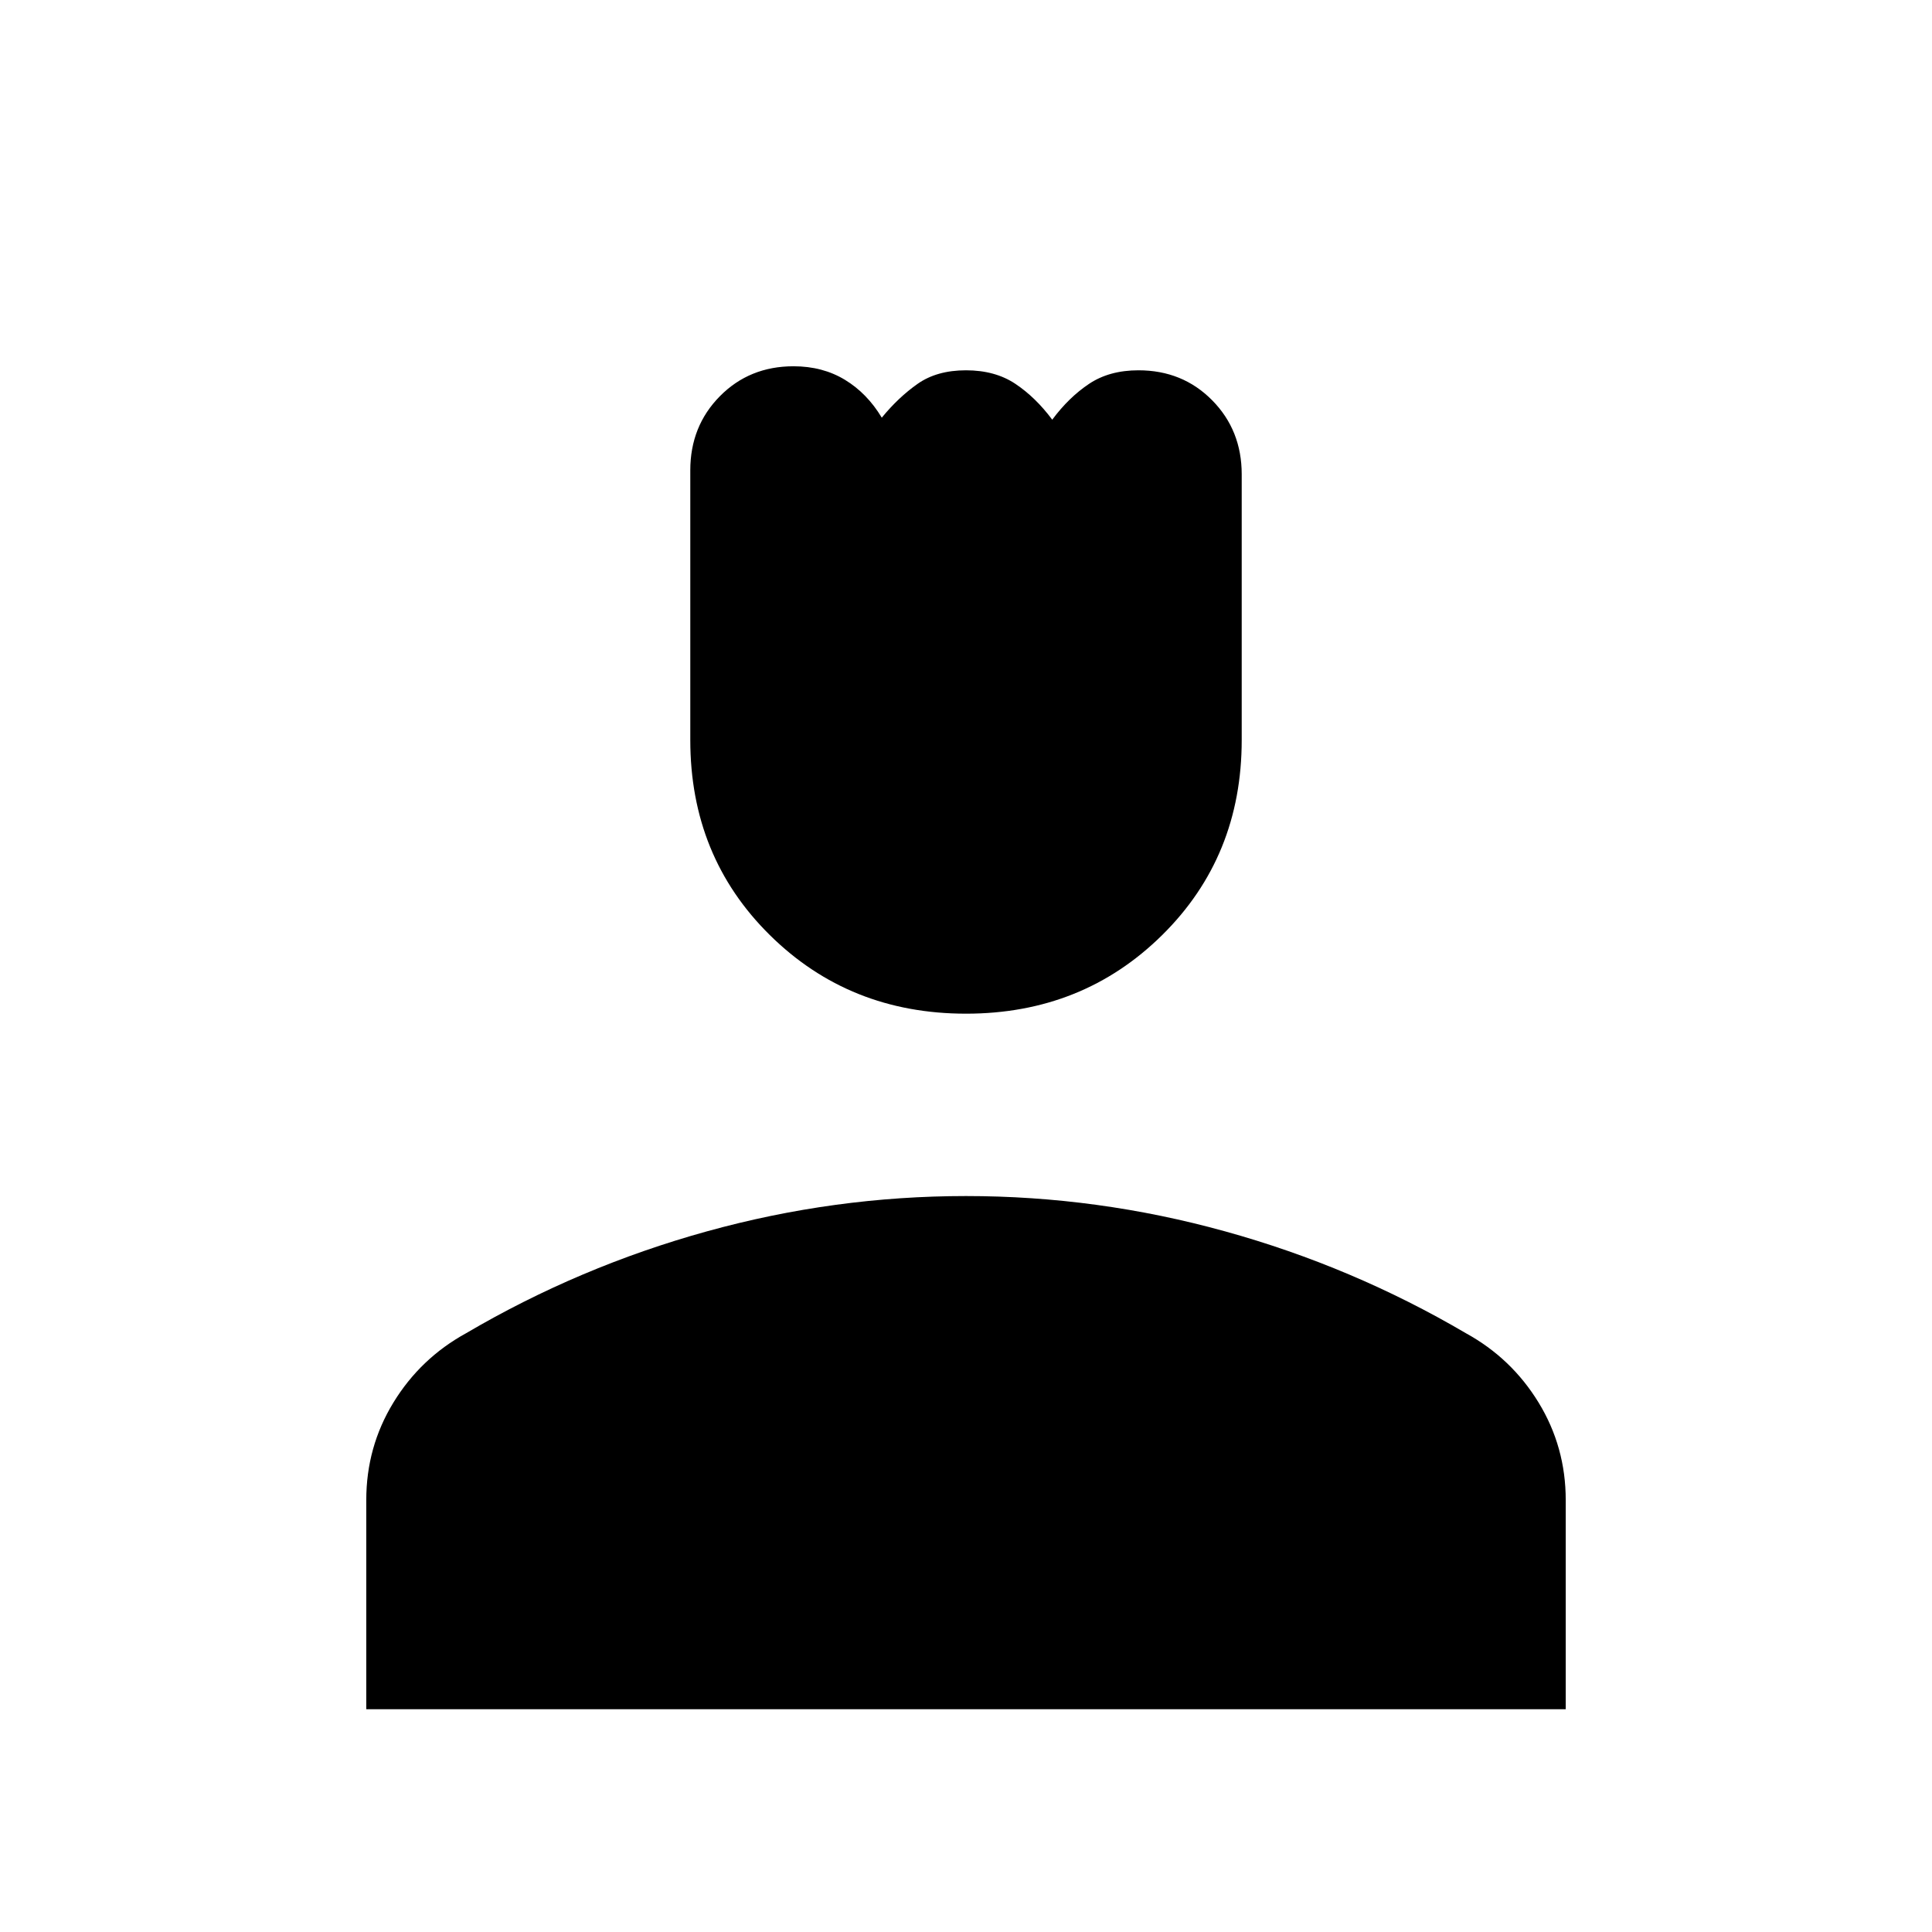 <svg xmlns="http://www.w3.org/2000/svg" height="20" viewBox="0 -960 960 960" width="20"><path d="M480-456.31q-57.92 0-97.46-39.04Q343-534.38 343-592.31v-134q0-21.92 14.69-36.8Q372.39-778 394.31-778q14.46 0 25.54 6.73 11.07 6.73 18.3 18.81 8.24-10.08 17.81-16.81Q465.54-776 480-776q14.46 0 24.54 6.73 10.07 6.73 18.31 17.81 8.23-11.08 18.3-17.81 10.08-6.73 24.54-6.73 21.92 0 36.62 14.89Q617-746.23 617-724.31v132q0 57.93-39.54 96.96-39.54 39.04-97.46 39.04ZM182-110.69v-103.93q0-26.38 13.46-48.42 13.46-22.04 36.16-34.5 56.3-33.07 119.65-50.61 63.35-17.54 128.73-17.54t128.73 17.54q63.35 17.54 119.65 50.61 22.7 12.46 36.16 34.5Q778-241 778-214.62v103.93H182Z"/></svg>